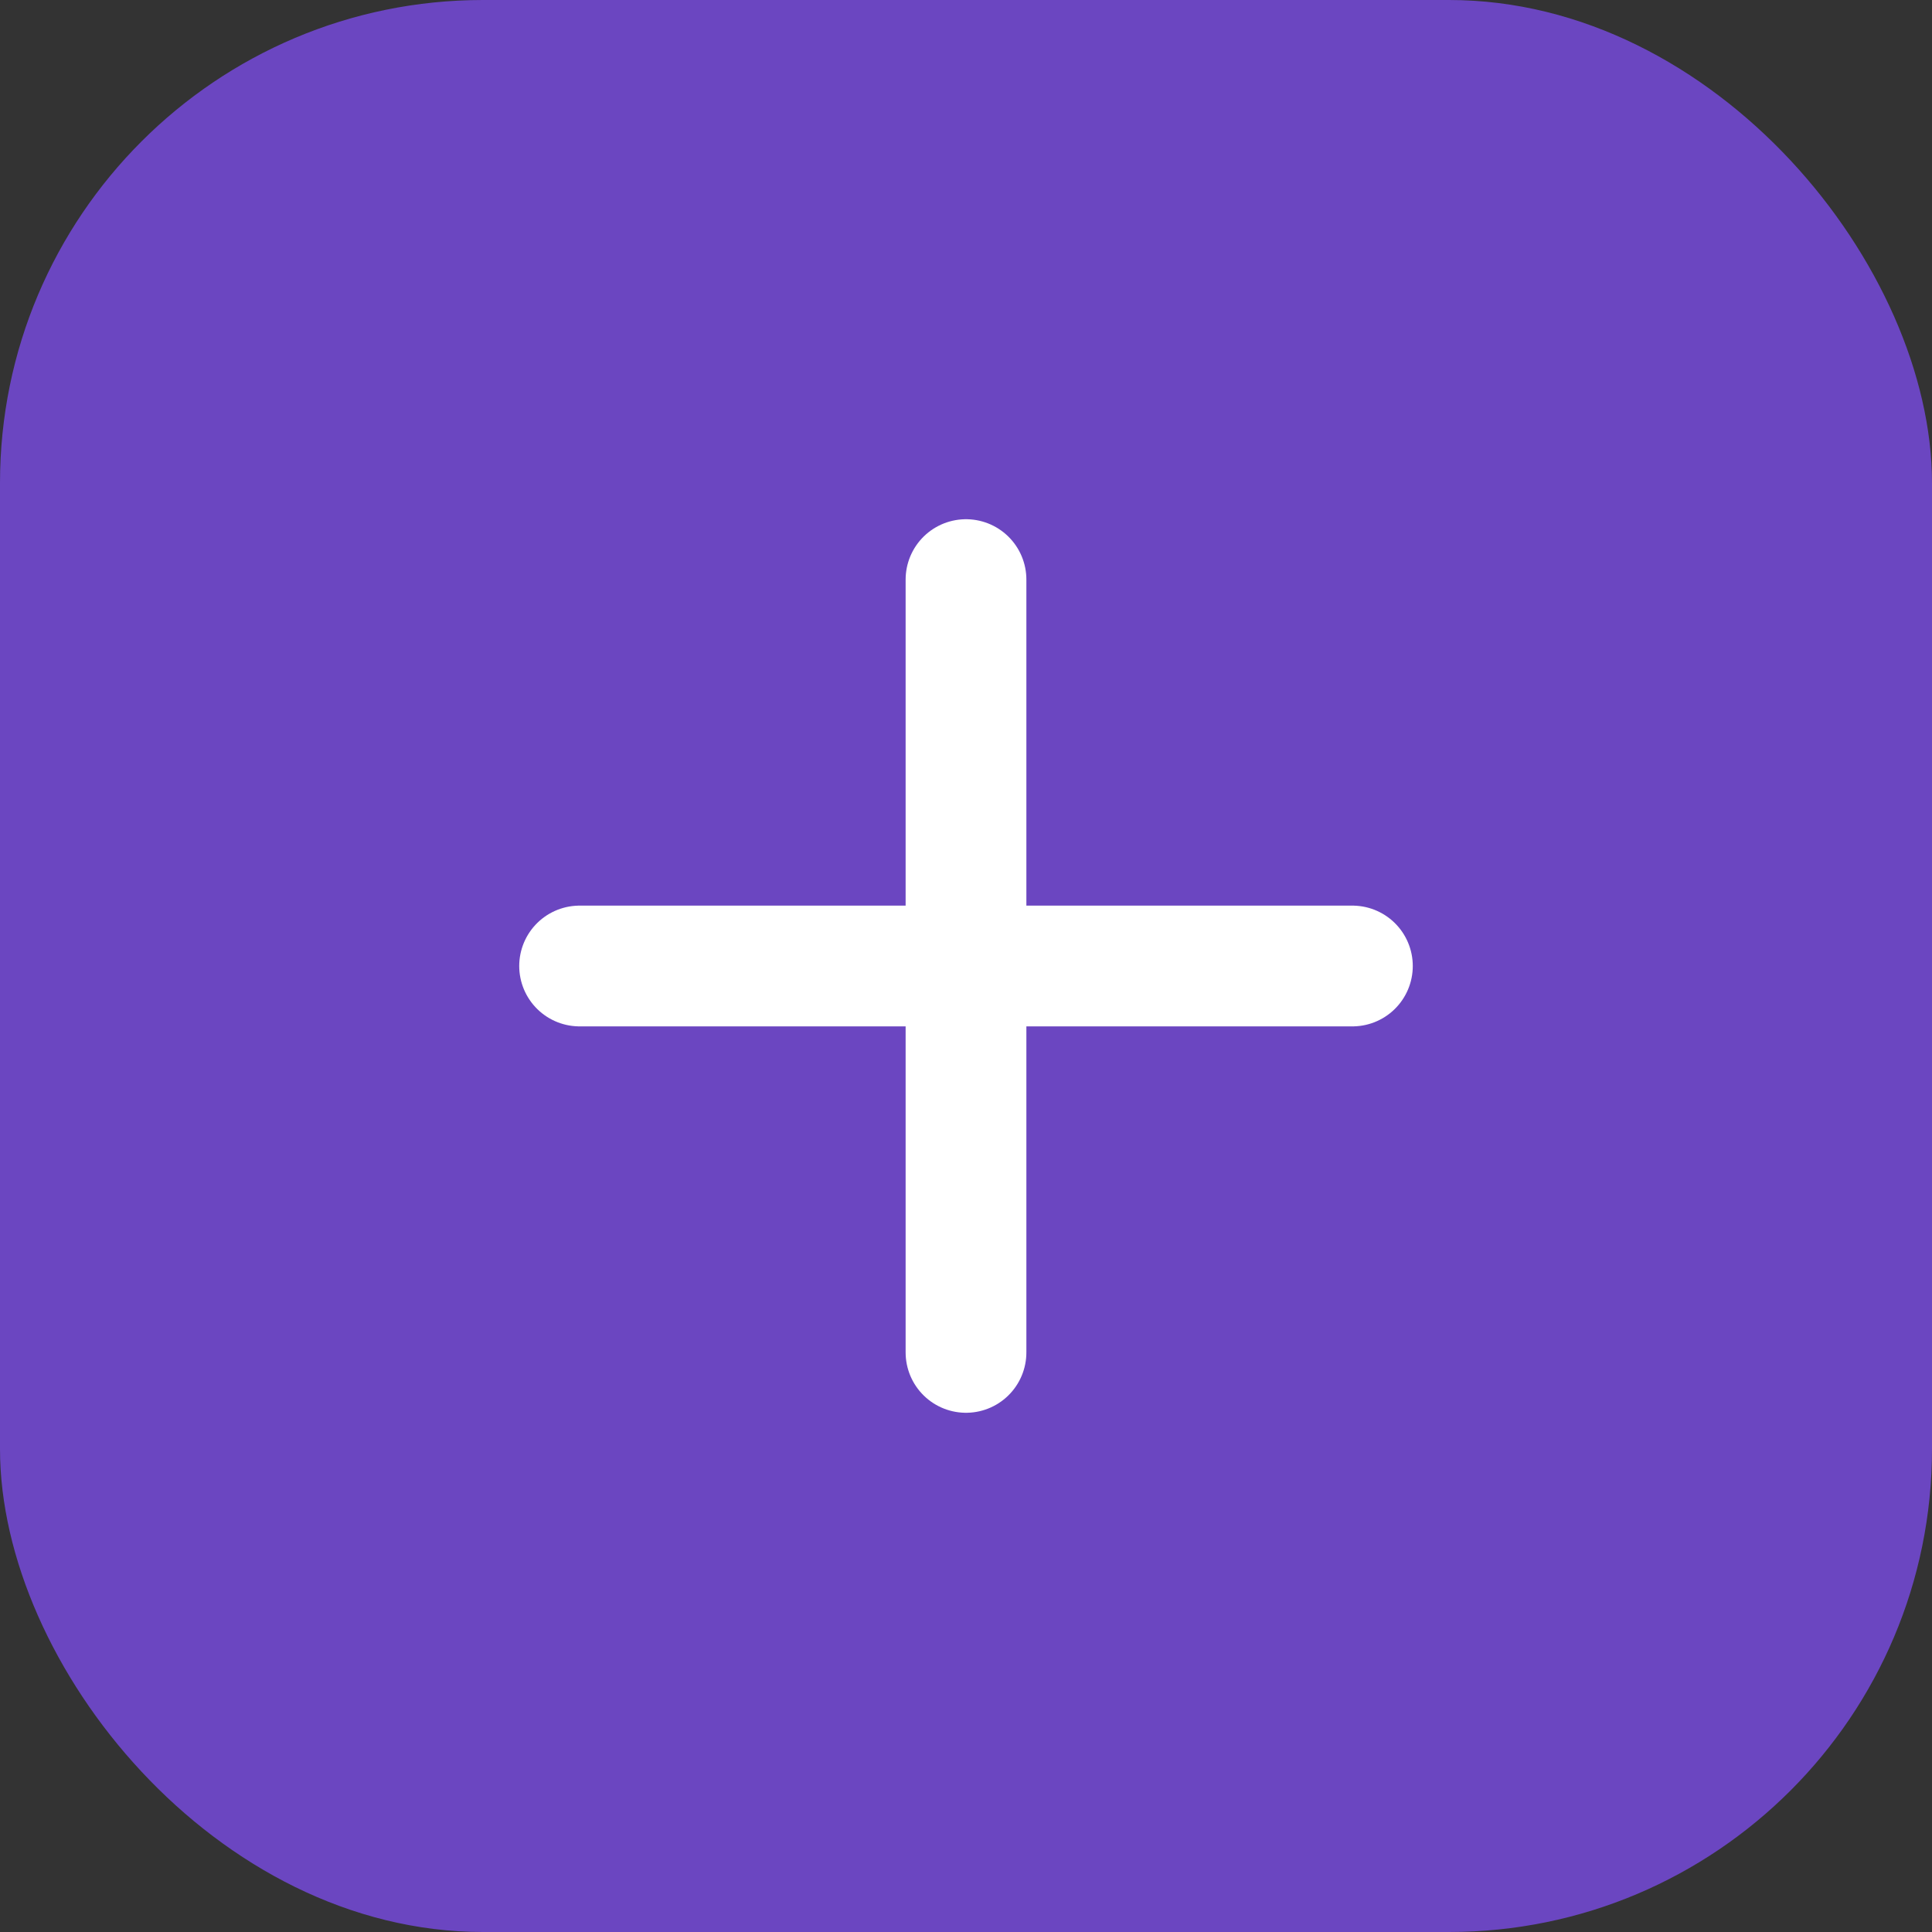 <svg xmlns="http://www.w3.org/2000/svg" width="40" height="40" viewBox="0 0 40 40" fill="none">
  <rect x="0" y="0" width="40" height="40" fill="#333333" stroke="none"/>
  <rect width="40" height="40" rx="10" fill="#6B46C1"/>
  <path d="M12 20h16M20 12v16" stroke="#fff" stroke-width="2.5" stroke-linecap="round"/>
</svg>


